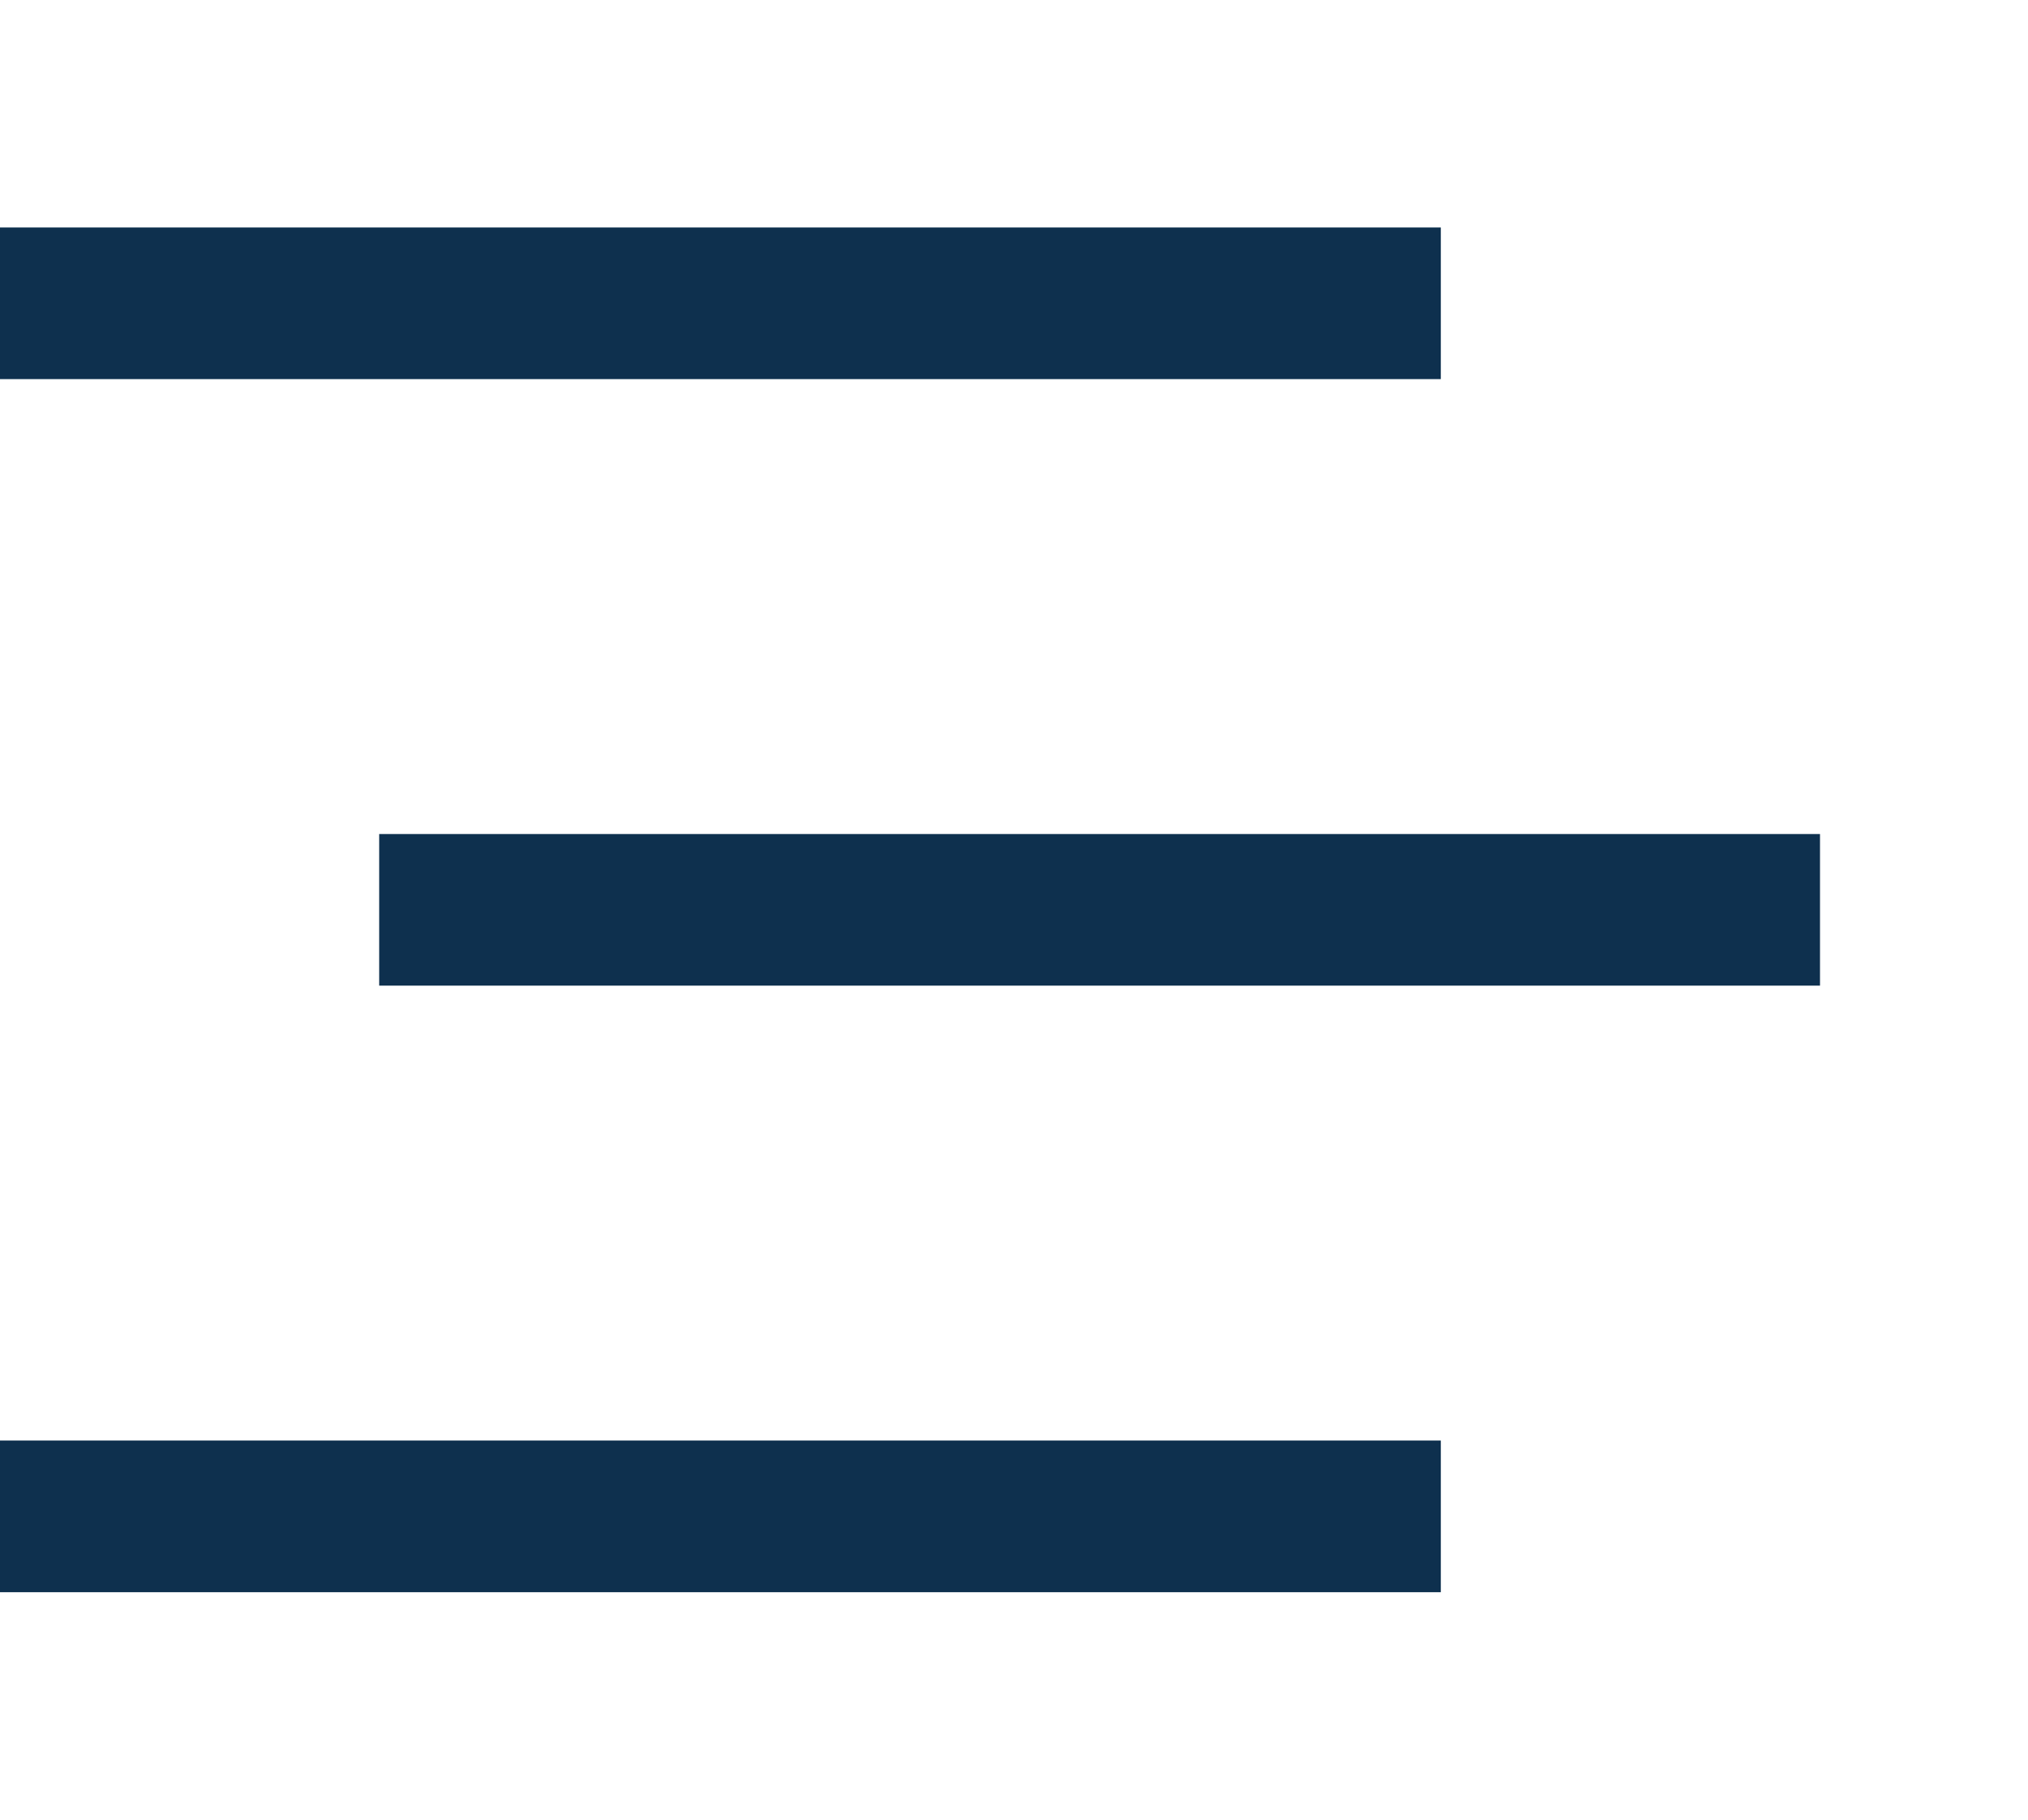 <svg width="39" height="35" viewBox="0 0 39 35" fill="none" xmlns="http://www.w3.org/2000/svg">
<g clip-path="url(#clip0_75_531)">
<path d="M27.708 7.292H0V4.375H27.708V7.292ZM27.708 27.708H0V30.625H27.708V27.708ZM35 16.042H7.292V18.958H35V16.042Z" fill="#0e304e"/>
</g>
<defs>
<clipPath id="clip0_75_531">
<rect width="39" height="35" fill="white"/>
</clipPath>
</defs>
</svg>
